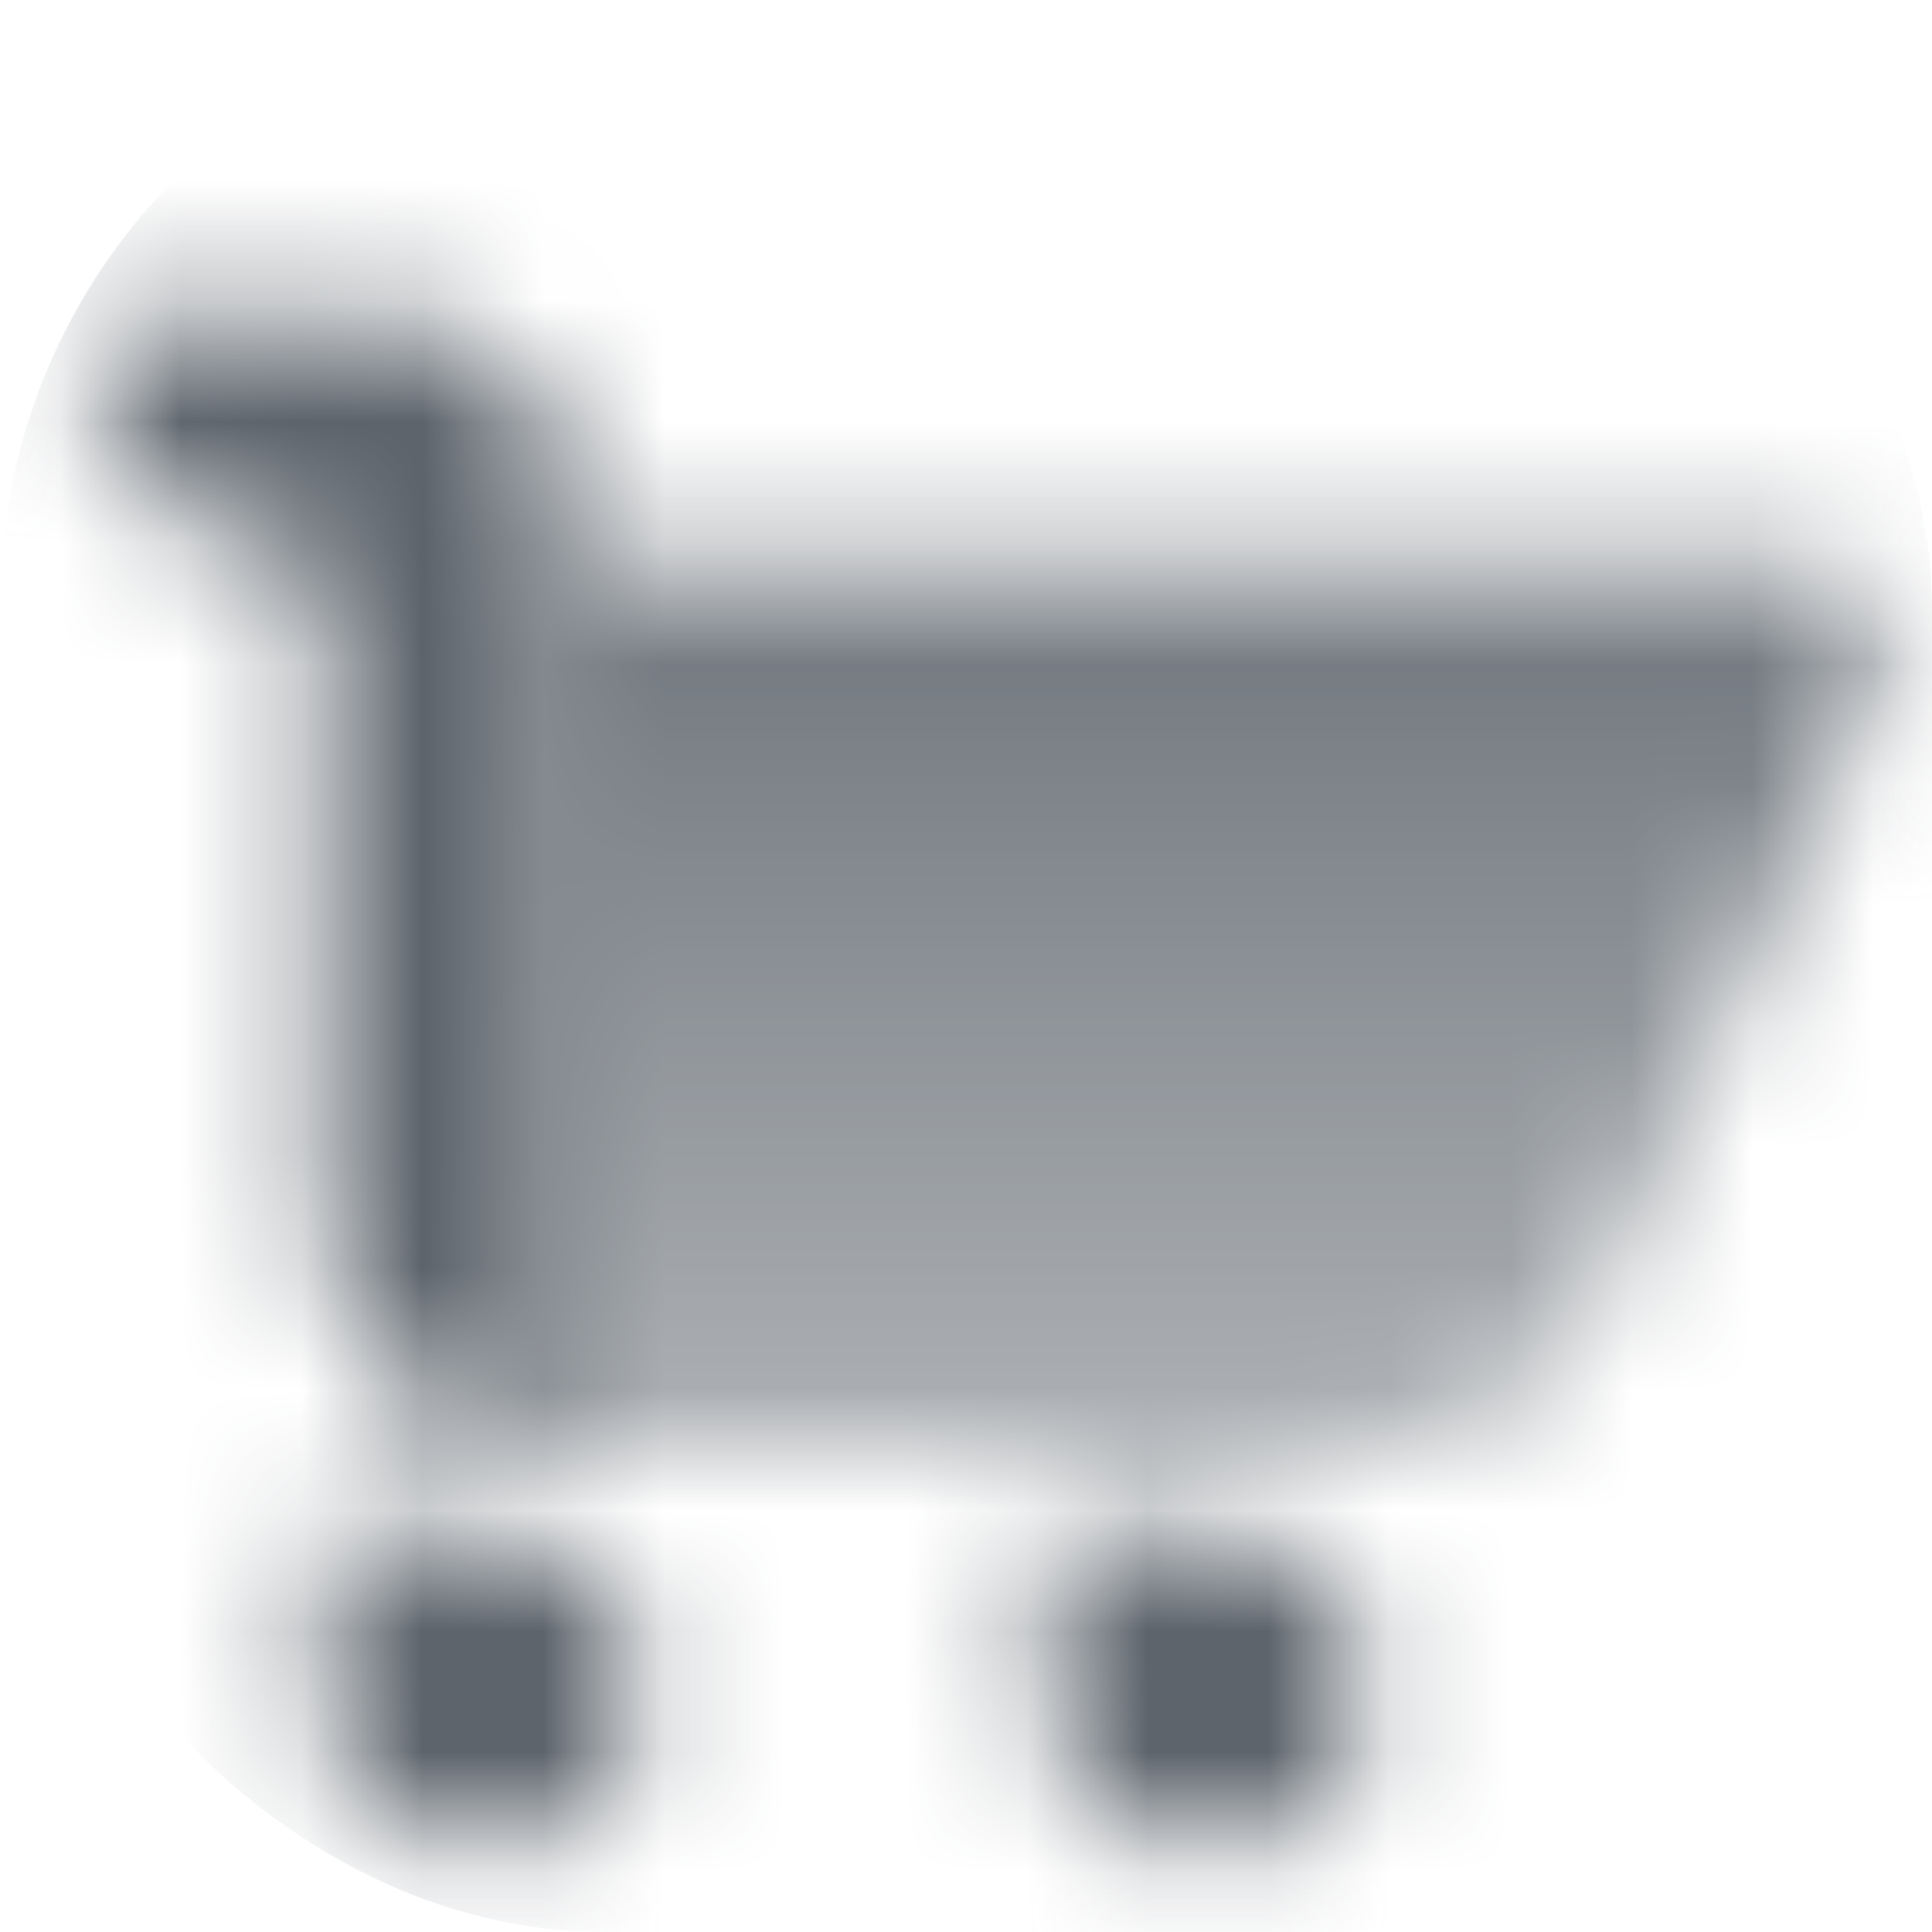 <svg width="16" height="16" viewBox="0 0 16 16" fill="none" xmlns="http://www.w3.org/2000/svg">
<g clip-path="url(#clip0_59_105)">
<g clip-path="url(#clip1_59_105)">
<g clip-path="url(#clip2_59_105)">
<g clip-path="url(#clip3_59_105)">
<mask id="mask0_59_105" style="mask-type:luminance" maskUnits="userSpaceOnUse" x="0" y="0" width="16" height="16">
<path d="M16 0H0V16H16V0Z" fill="white"/>
</mask>
<g mask="url(#mask0_59_105)">
<mask id="mask1_59_105" style="mask-type:alpha" maskUnits="userSpaceOnUse" x="0" y="2" width="16" height="14">
<path d="M4.667 4.667H14.965C15.45 4.667 15.772 5.168 15.572 5.609L13.2 10.828C12.875 11.542 12.163 12 11.379 12H4.667V4.667Z" fill="url(#paint0_linear_59_105)"/>
<path fill-rule="evenodd" clip-rule="evenodd" d="M3.333 2.667H0.667C0.667 3.771 1.562 4.667 2.667 4.667V10C2.667 11.105 3.562 12 4.667 12V4.667V4C4.667 3.264 4.07 2.667 3.333 2.667ZM5.333 14C5.333 13.264 4.736 12.667 4 12.667H2.667V14C2.667 14.736 3.264 15.333 4 15.333C4.736 15.333 5.333 14.736 5.333 14ZM10 12.667H8.667V14C8.667 14.736 9.264 15.333 10 15.333C10.736 15.333 11.333 14.736 11.333 14C11.333 13.264 10.736 12.667 10 12.667Z" fill="black"/>
</mask>
<g mask="url(#mask1_59_105)">
<path d="M0 0H16V16H0V0Z" fill="#5C636B"/>
</g>
</g>
</g>
</g>
</g>
</g>
<defs>
<linearGradient id="paint0_linear_59_105" x1="10" y1="5.333" x2="10" y2="12" gradientUnits="userSpaceOnUse">
<stop stop-opacity="0.85"/>
<stop offset="1" stop-opacity="0.5"/>
</linearGradient>
<clipPath id="clip0_59_105">
<rect width="16" height="16" rx="5" fill="white"/>
</clipPath>
<clipPath id="clip1_59_105">
<rect width="16" height="16" fill="white"/>
</clipPath>
<clipPath id="clip2_59_105">
<rect width="16" height="16" fill="white"/>
</clipPath>
<clipPath id="clip3_59_105">
<rect width="16" height="16" fill="white"/>
</clipPath>
</defs>
</svg>
